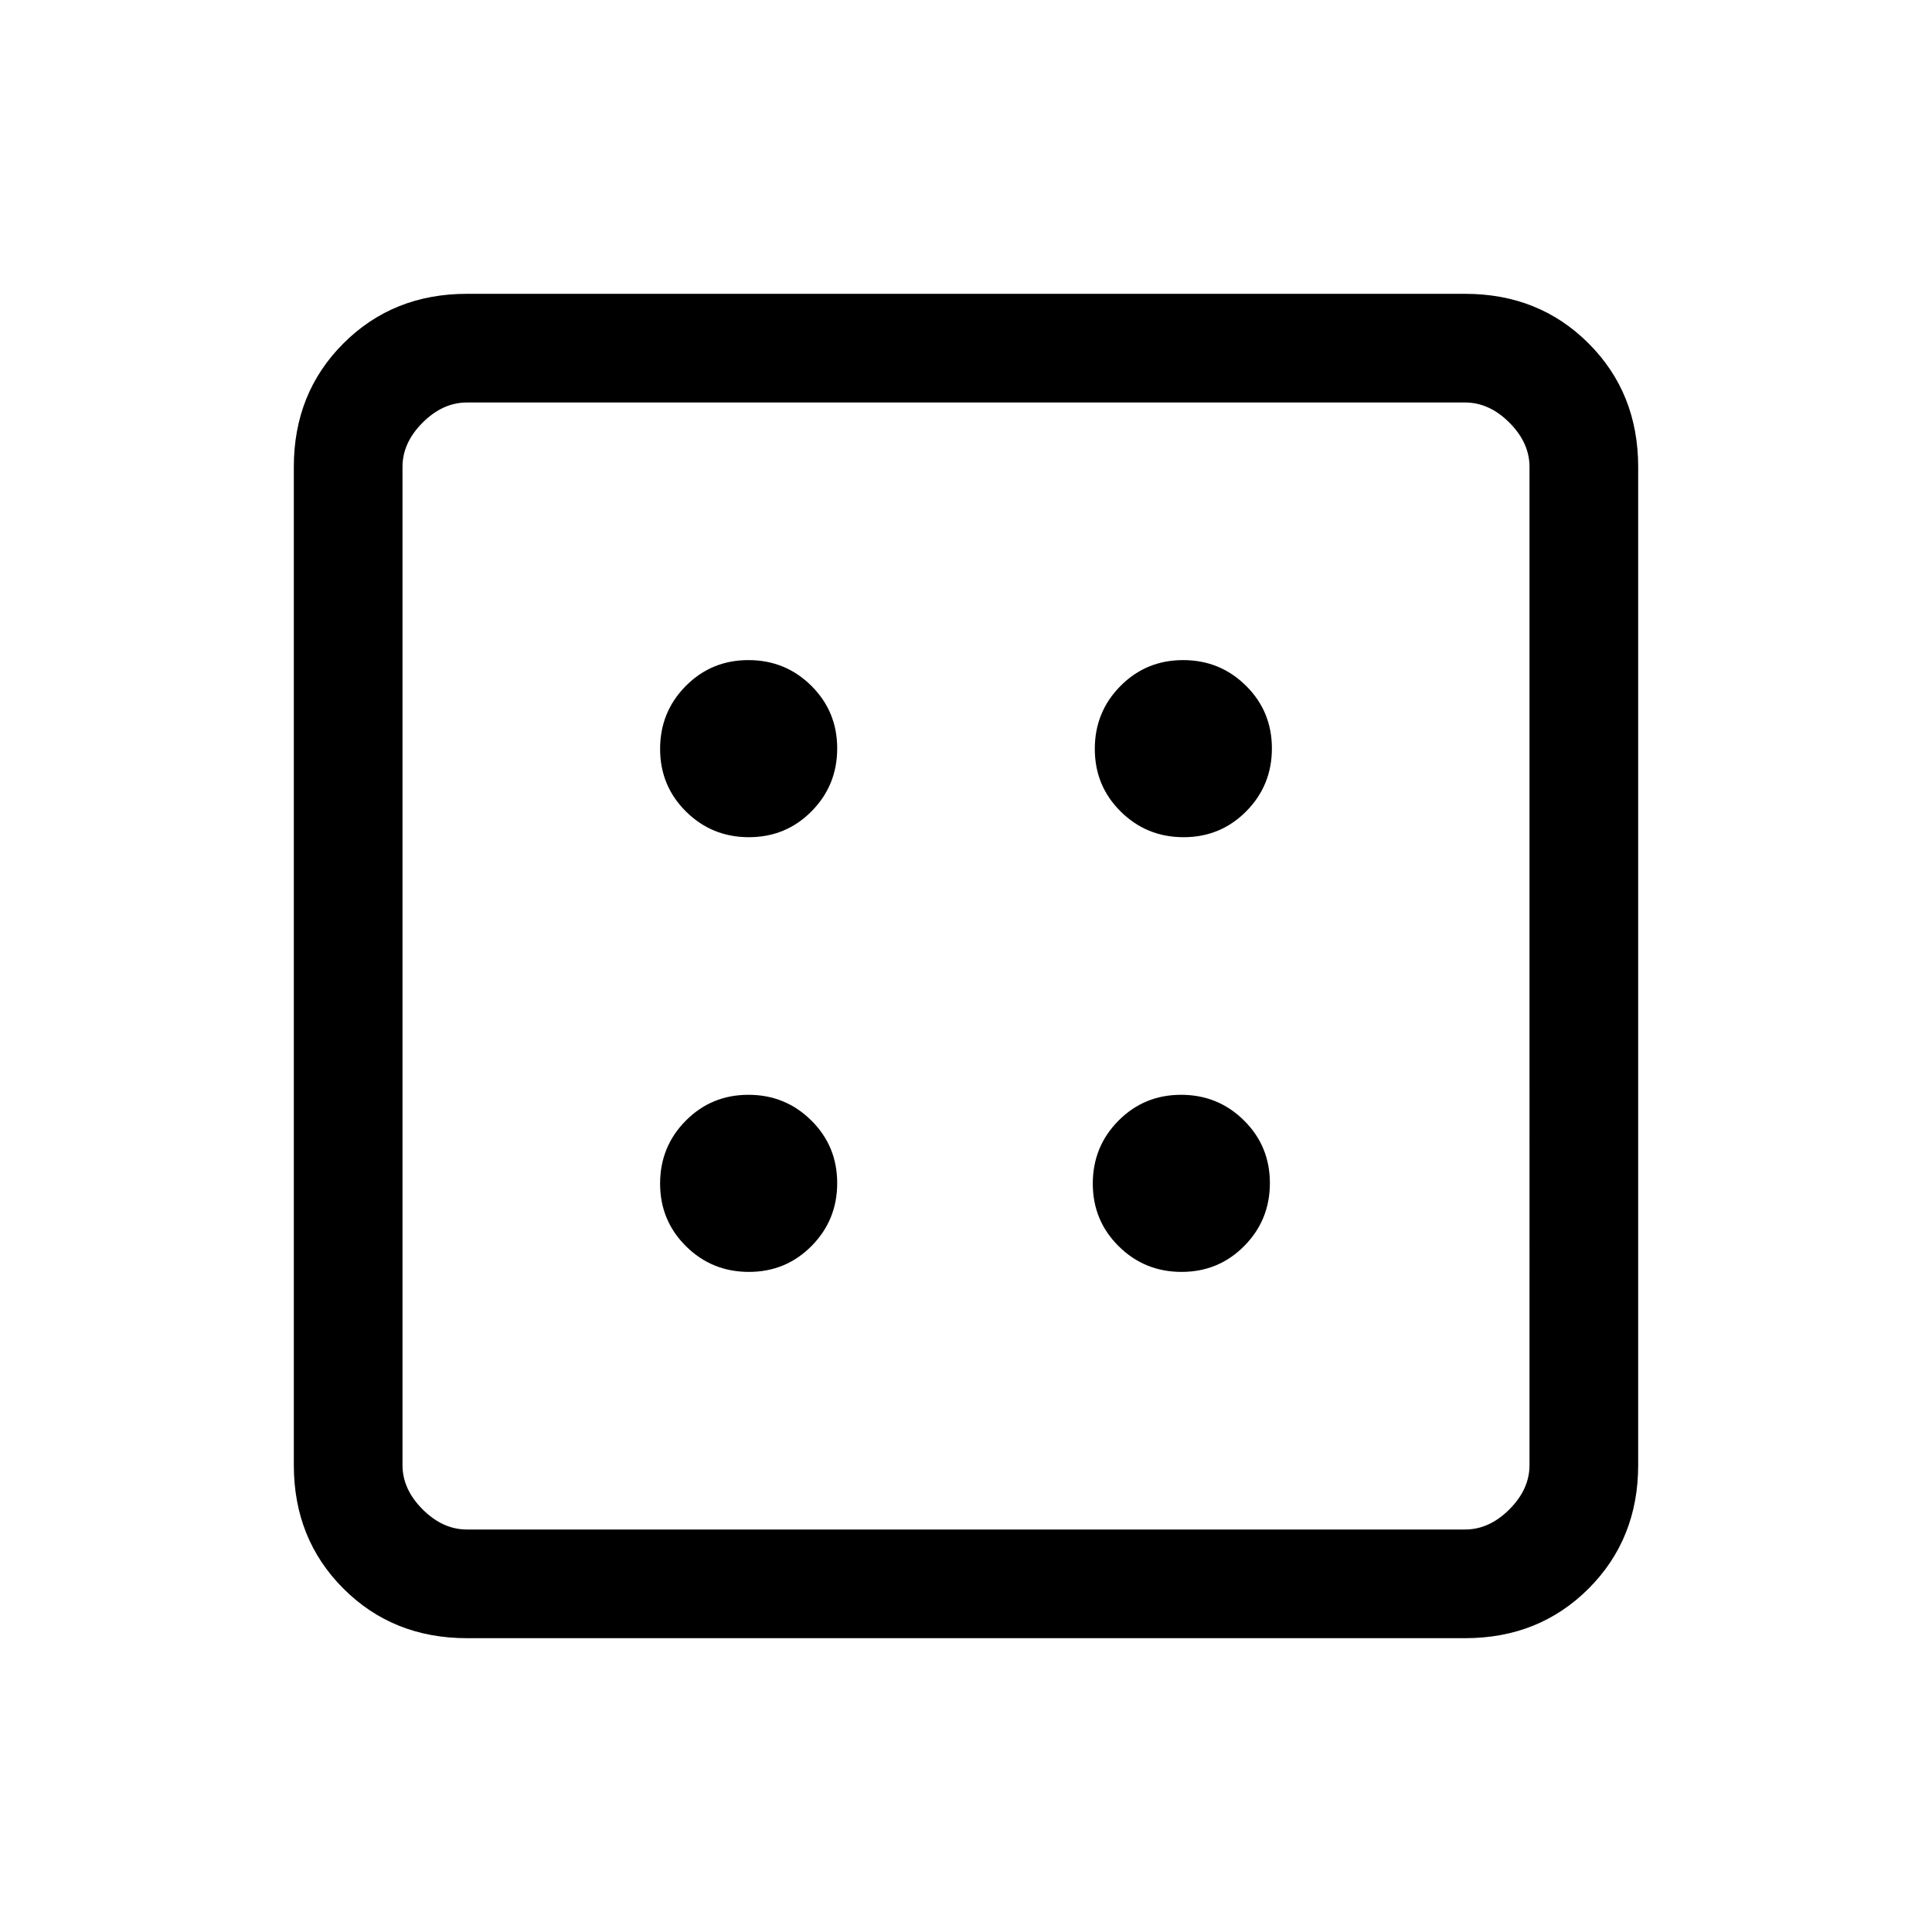 <svg xmlns="http://www.w3.org/2000/svg" height="24" viewBox="0 96 960 960" width="24"><path d="M372.118 728q18.382 0 31.132-12.868Q416 702.265 416 683.882q0-18.382-12.868-31.132Q390.265 640 371.882 640q-18.382 0-31.132 12.868Q328 665.735 328 684.118q0 18.382 12.868 31.132Q353.735 728 372.118 728Zm0-216q18.382 0 31.132-12.868Q416 486.265 416 467.882q0-18.382-12.868-31.132Q390.265 424 371.882 424q-18.382 0-31.132 12.868Q328 449.735 328 468.118q0 18.382 12.868 31.132Q353.735 512 372.118 512Zm215 216q18.382 0 31.132-12.868Q631 702.265 631 683.882q0-18.382-12.868-31.132Q605.265 640 586.882 640q-18.382 0-31.132 12.868Q543 665.735 543 684.118q0 18.382 12.868 31.132Q568.735 728 587.118 728Zm1-216q18.382 0 31.132-12.868Q632 486.265 632 467.882q0-18.382-12.868-31.132Q606.265 424 587.882 424q-18.382 0-31.132 12.868Q544 449.735 544 468.118q0 18.382 12.868 31.132Q569.735 512 588.118 512ZM232 910q-36.725 0-61.363-24.638Q146 860.725 146 824V328q0-36.725 24.637-61.362Q195.275 242 232 242h496q36.725 0 61.362 24.638Q814 291.275 814 328v496q0 36.725-24.638 61.362Q764.725 910 728 910H232Zm0-54h496q12 0 22-10t10-22V328q0-12-10-22t-22-10H232q-12 0-22 10t-10 22v496q0 12 10 22t22 10Zm-32-560v560-560Z"/></svg>